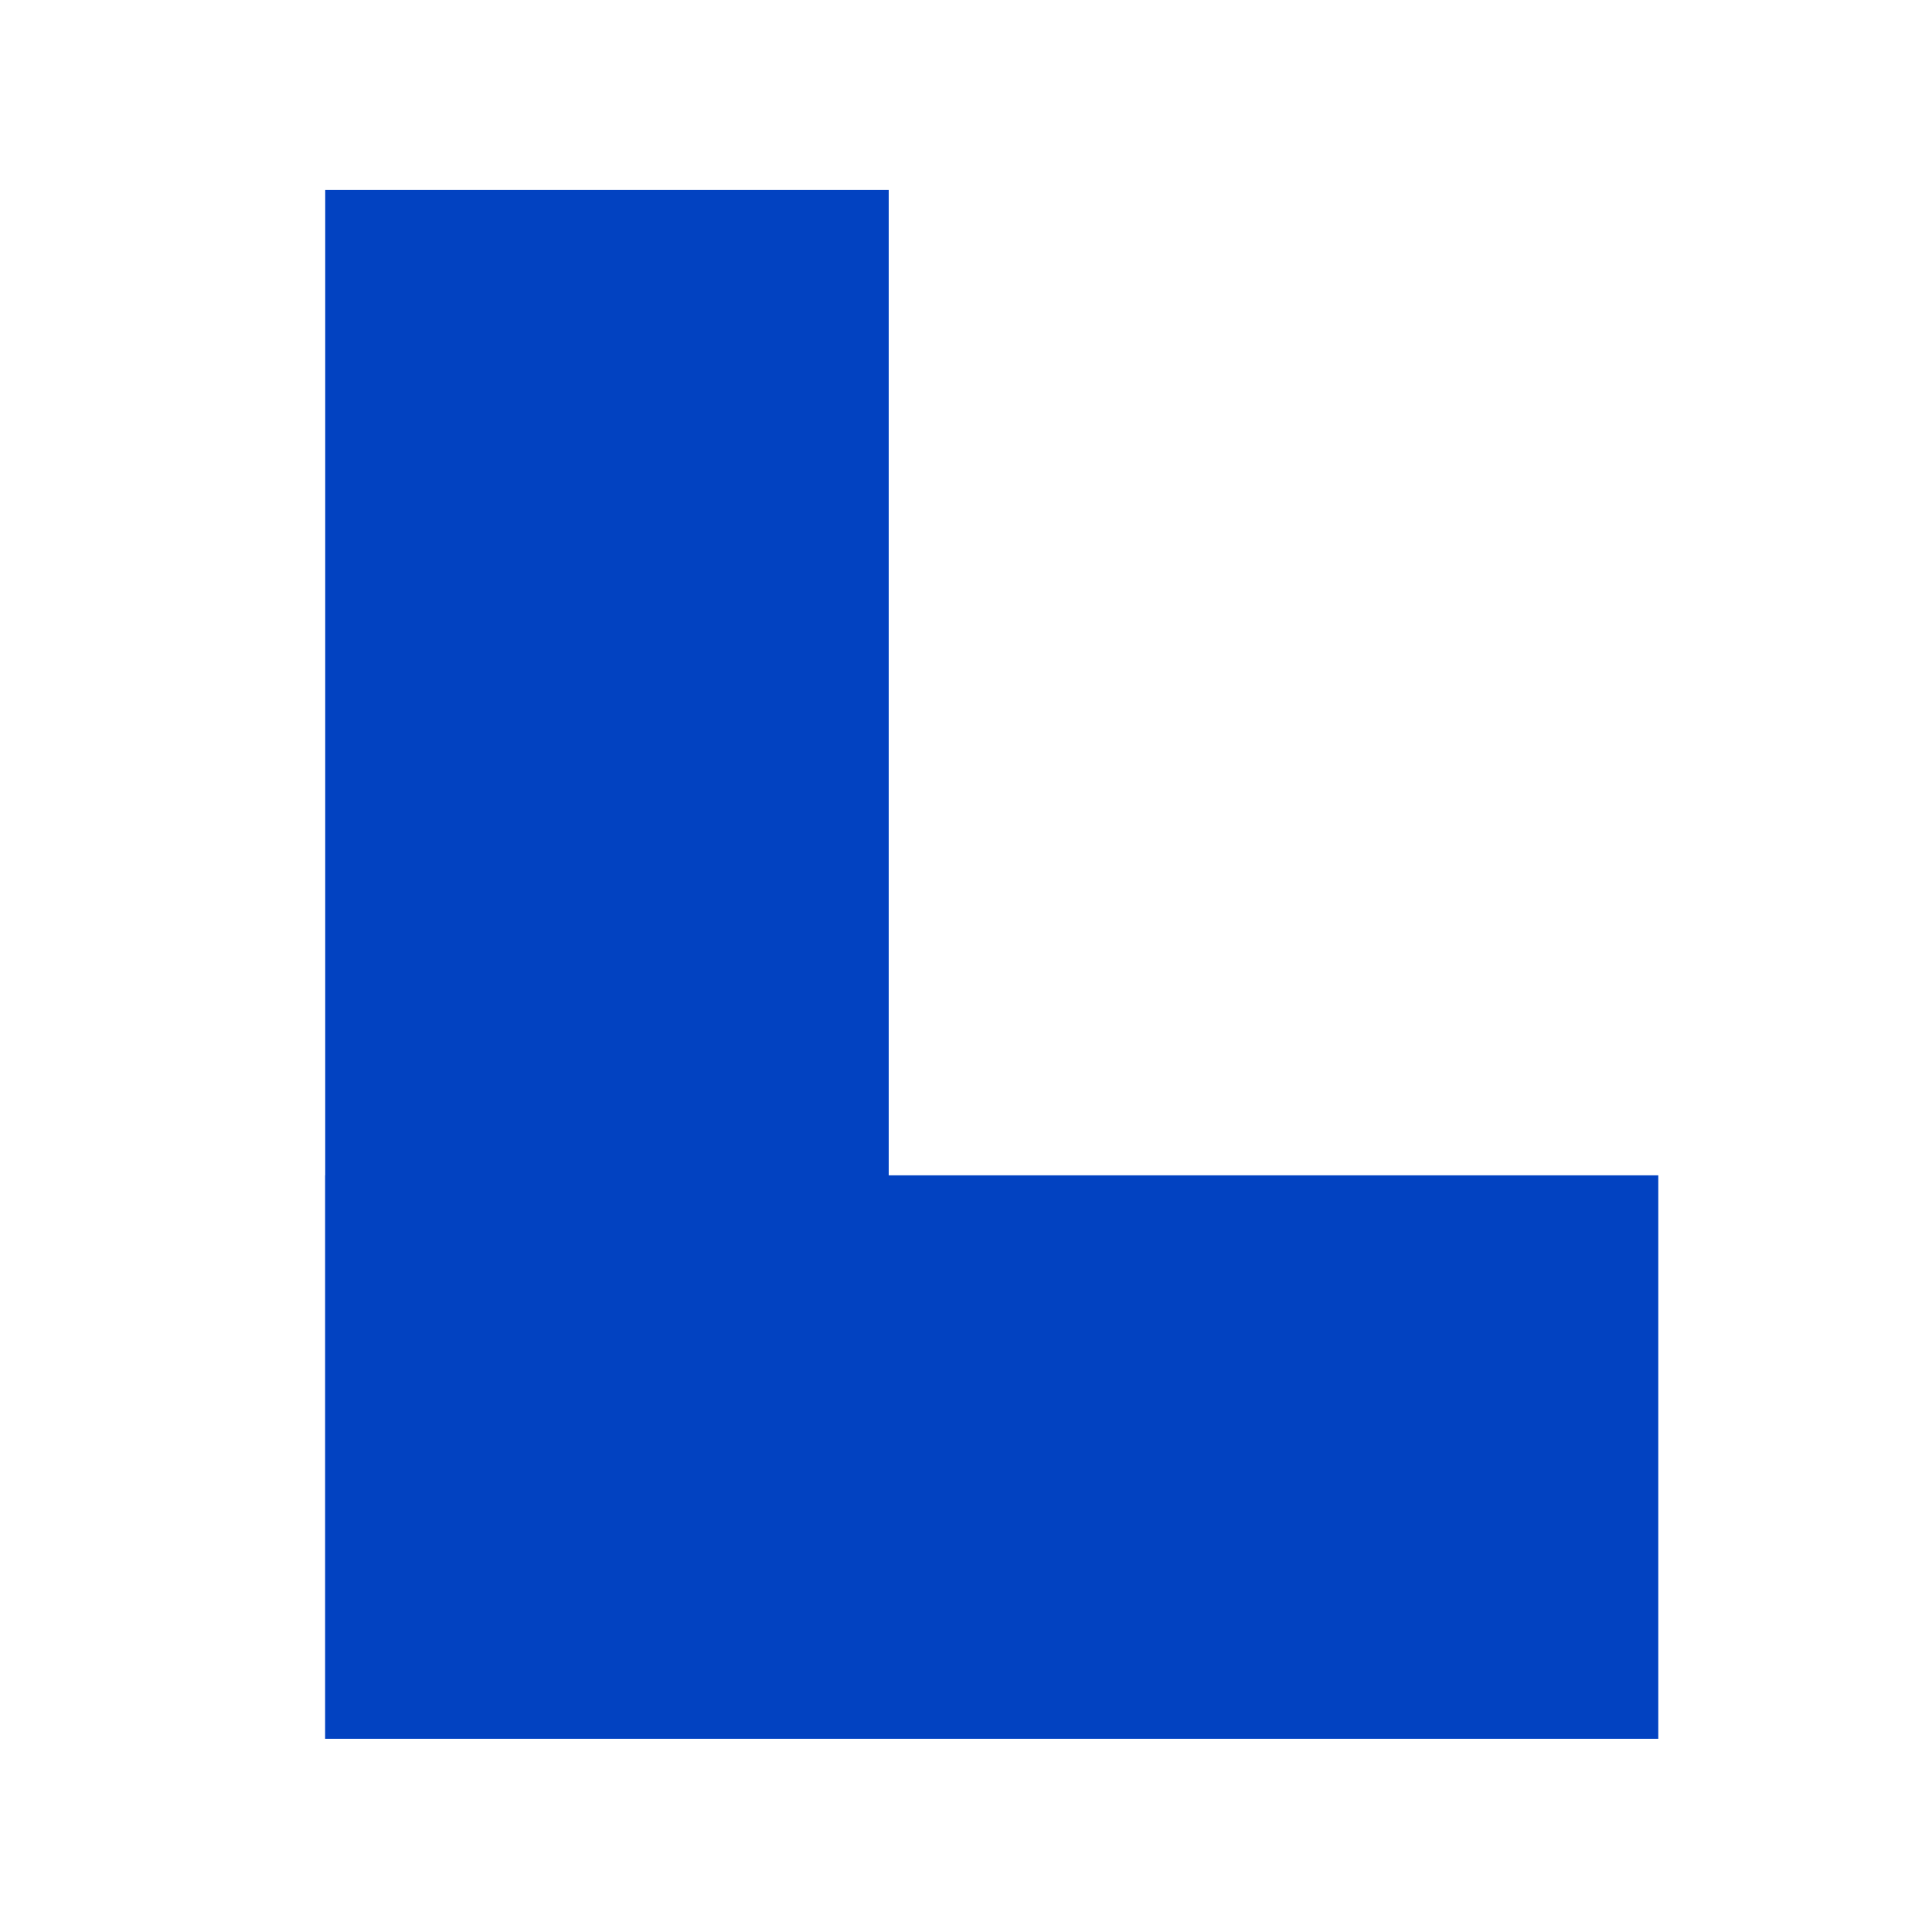 <?xml version="1.0" encoding="iso-8859-1"?>
<!DOCTYPE svg PUBLIC "-//W3C//DTD SVG 1.1//EN" "http://www.w3.org/Graphics/SVG/1.1/DTD/svg11.dtd">
<svg version="1.1" xmlns="http://www.w3.org/2000/svg" width="24" height="24" viewBox="0 0 24 24" enable-background="new 0 0 24 24">
 <line x1="7.54" y1="5.86" x2="7.54" y2="18.1" fill="none" stroke="#0242c1" stroke-linejoin="round" stroke-linecap="square" stroke-width="7"/>
 <line x1="7.54" y1="18.1" x2="17.1" y2="18.1" fill="none" stroke="#0242c1" stroke-linejoin="round" stroke-linecap="square" stroke-width="7"/>
</svg>
